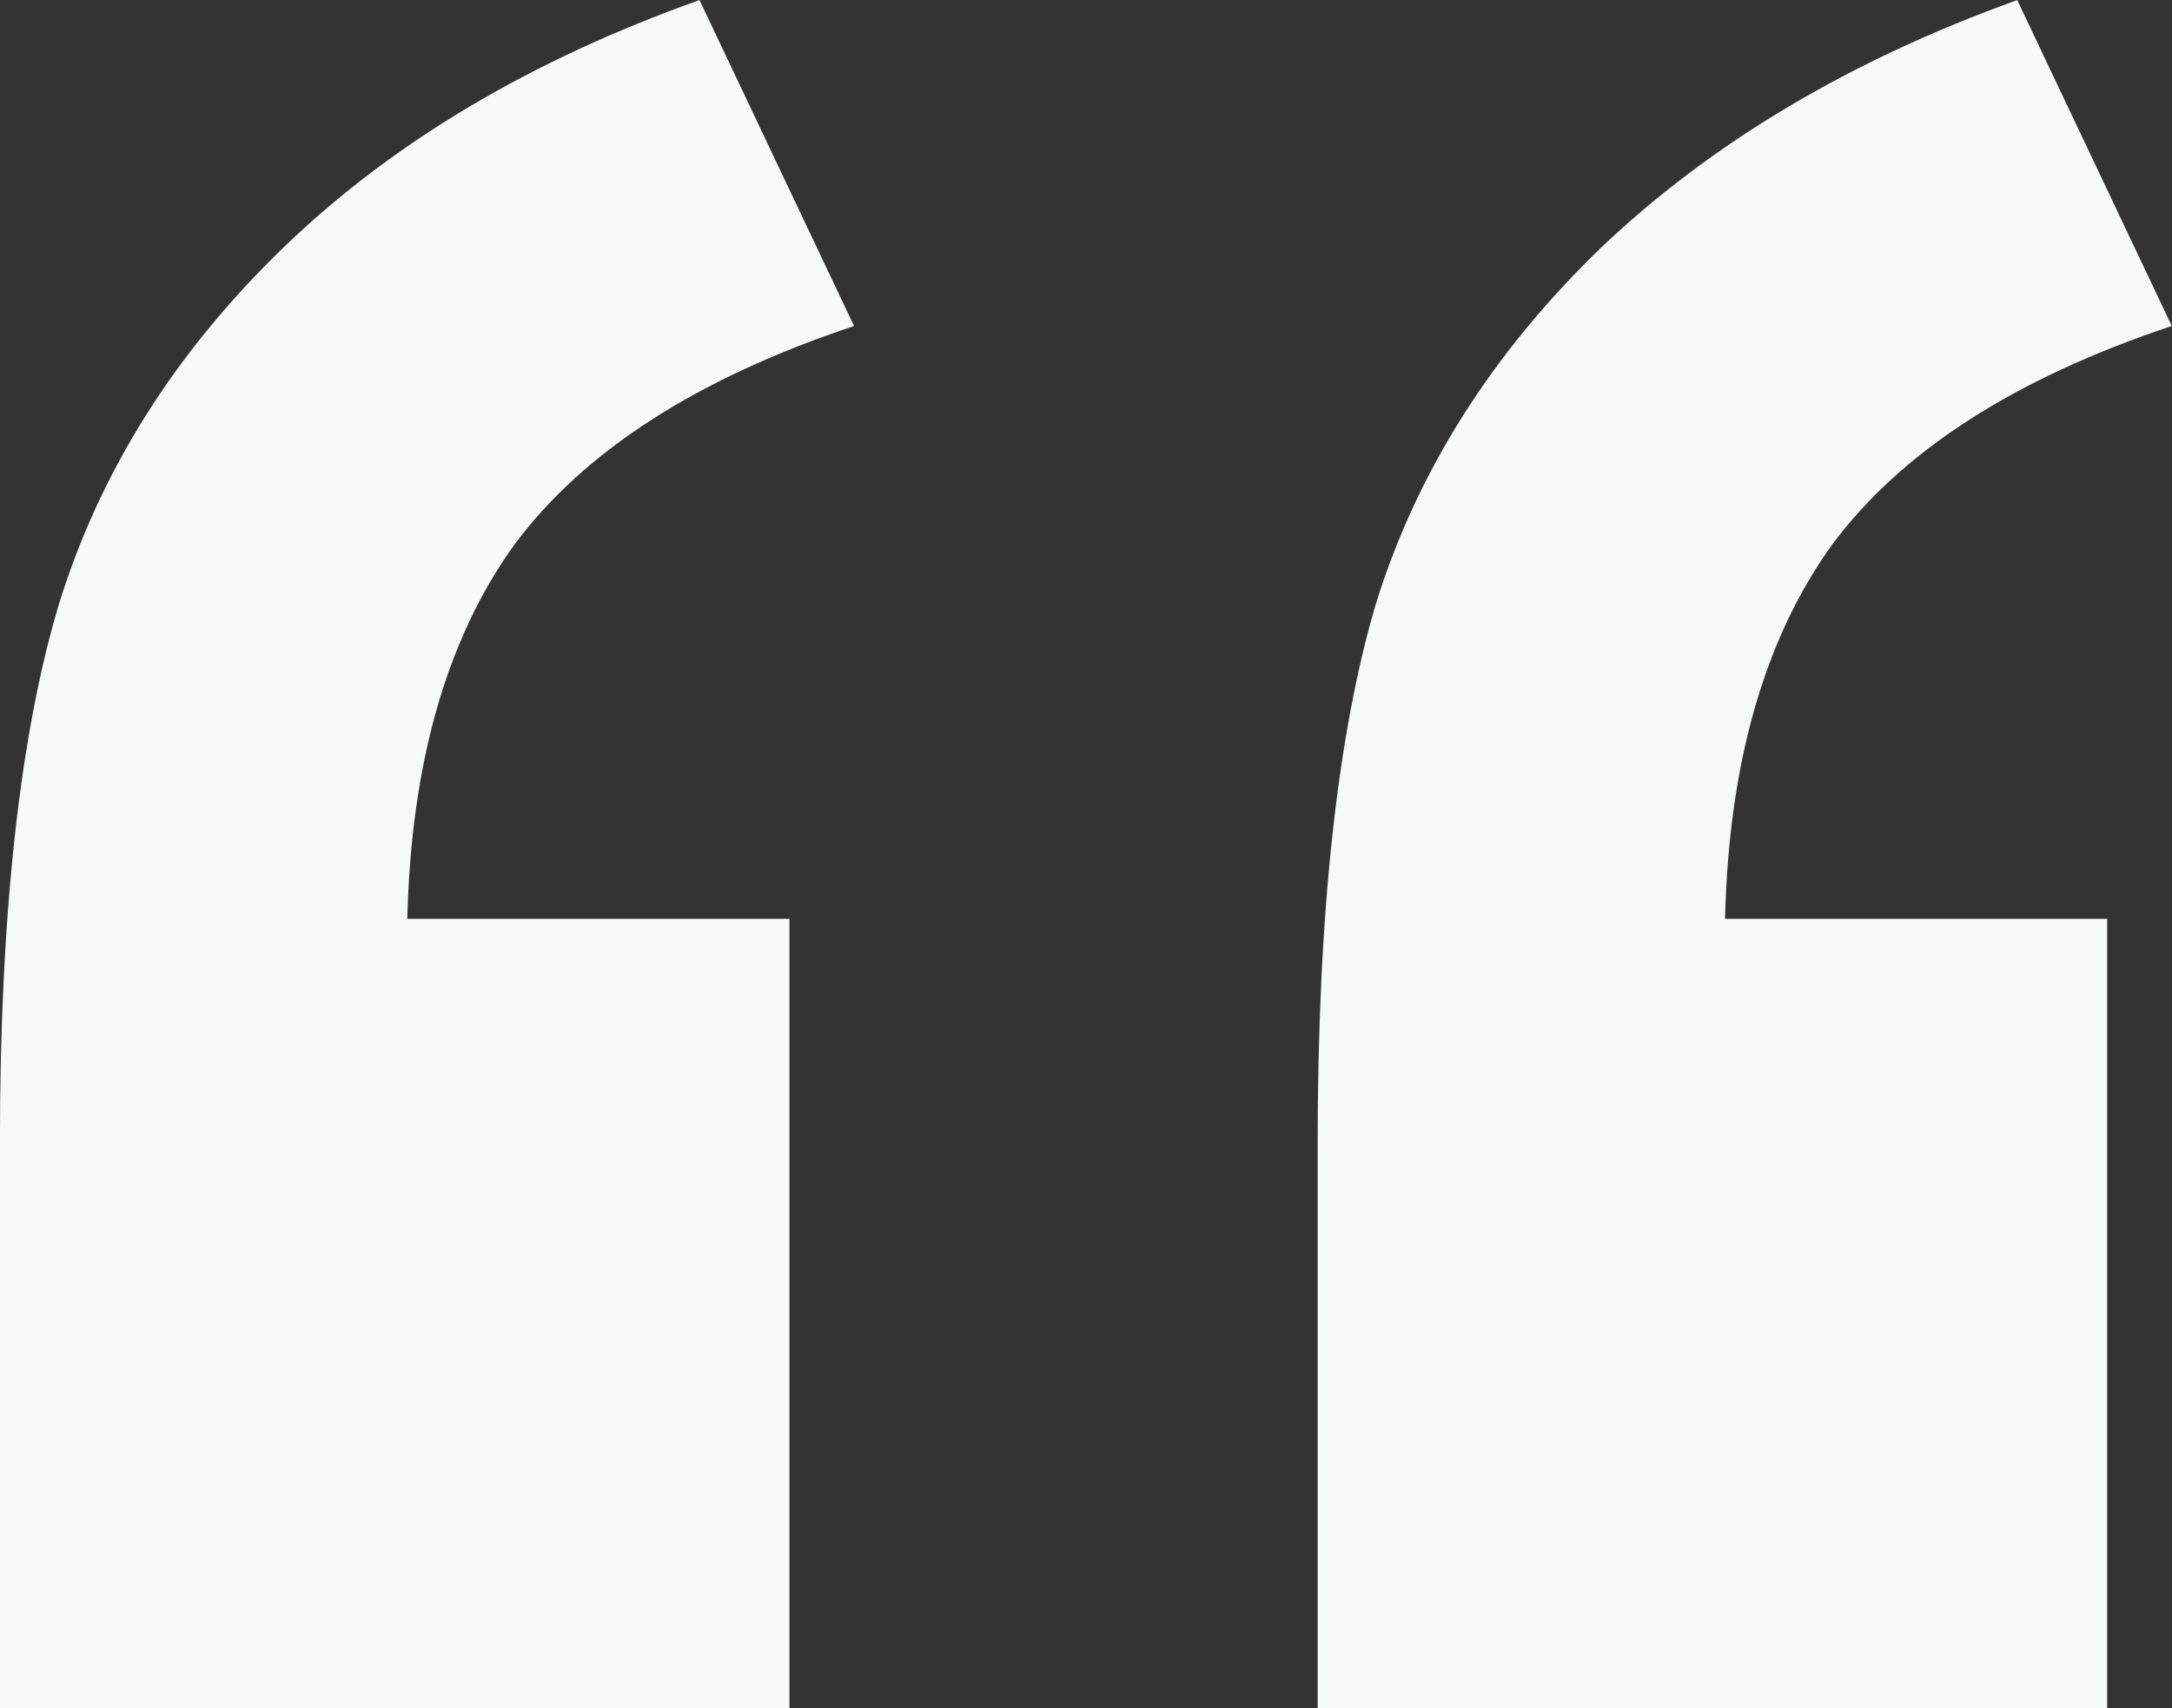 <svg xmlns="http://www.w3.org/2000/svg" fill="none" viewBox="0.67 0.6 56.62 44.53">
    <rect x="0.67" y="0.6" width="56.62" height="44.53" fill="#333333" stroke="none"/>
    <path d="M21.249 45.133H0.668V30.411C0.668 24.454 1.181 19.767 2.206 16.349C3.28 12.882 5.233 9.781 8.065 7.047C10.898 4.312 14.511 2.164 18.905 0.602L22.934 9.098C18.832 10.465 15.878 12.369 14.071 14.81C12.313 17.252 11.386 20.499 11.288 24.552H21.249V45.133ZM55.6 45.133H35.019V30.411C35.019 24.405 35.531 19.693 36.557 16.275C37.631 12.857 39.584 9.781 42.416 7.047C45.297 4.312 48.91 2.164 53.256 0.602L57.284 9.098C53.183 10.465 50.228 12.369 48.422 14.81C46.664 17.252 45.736 20.499 45.639 24.552H55.6V45.133Z" fill="#F7F8F8"/>
</svg>